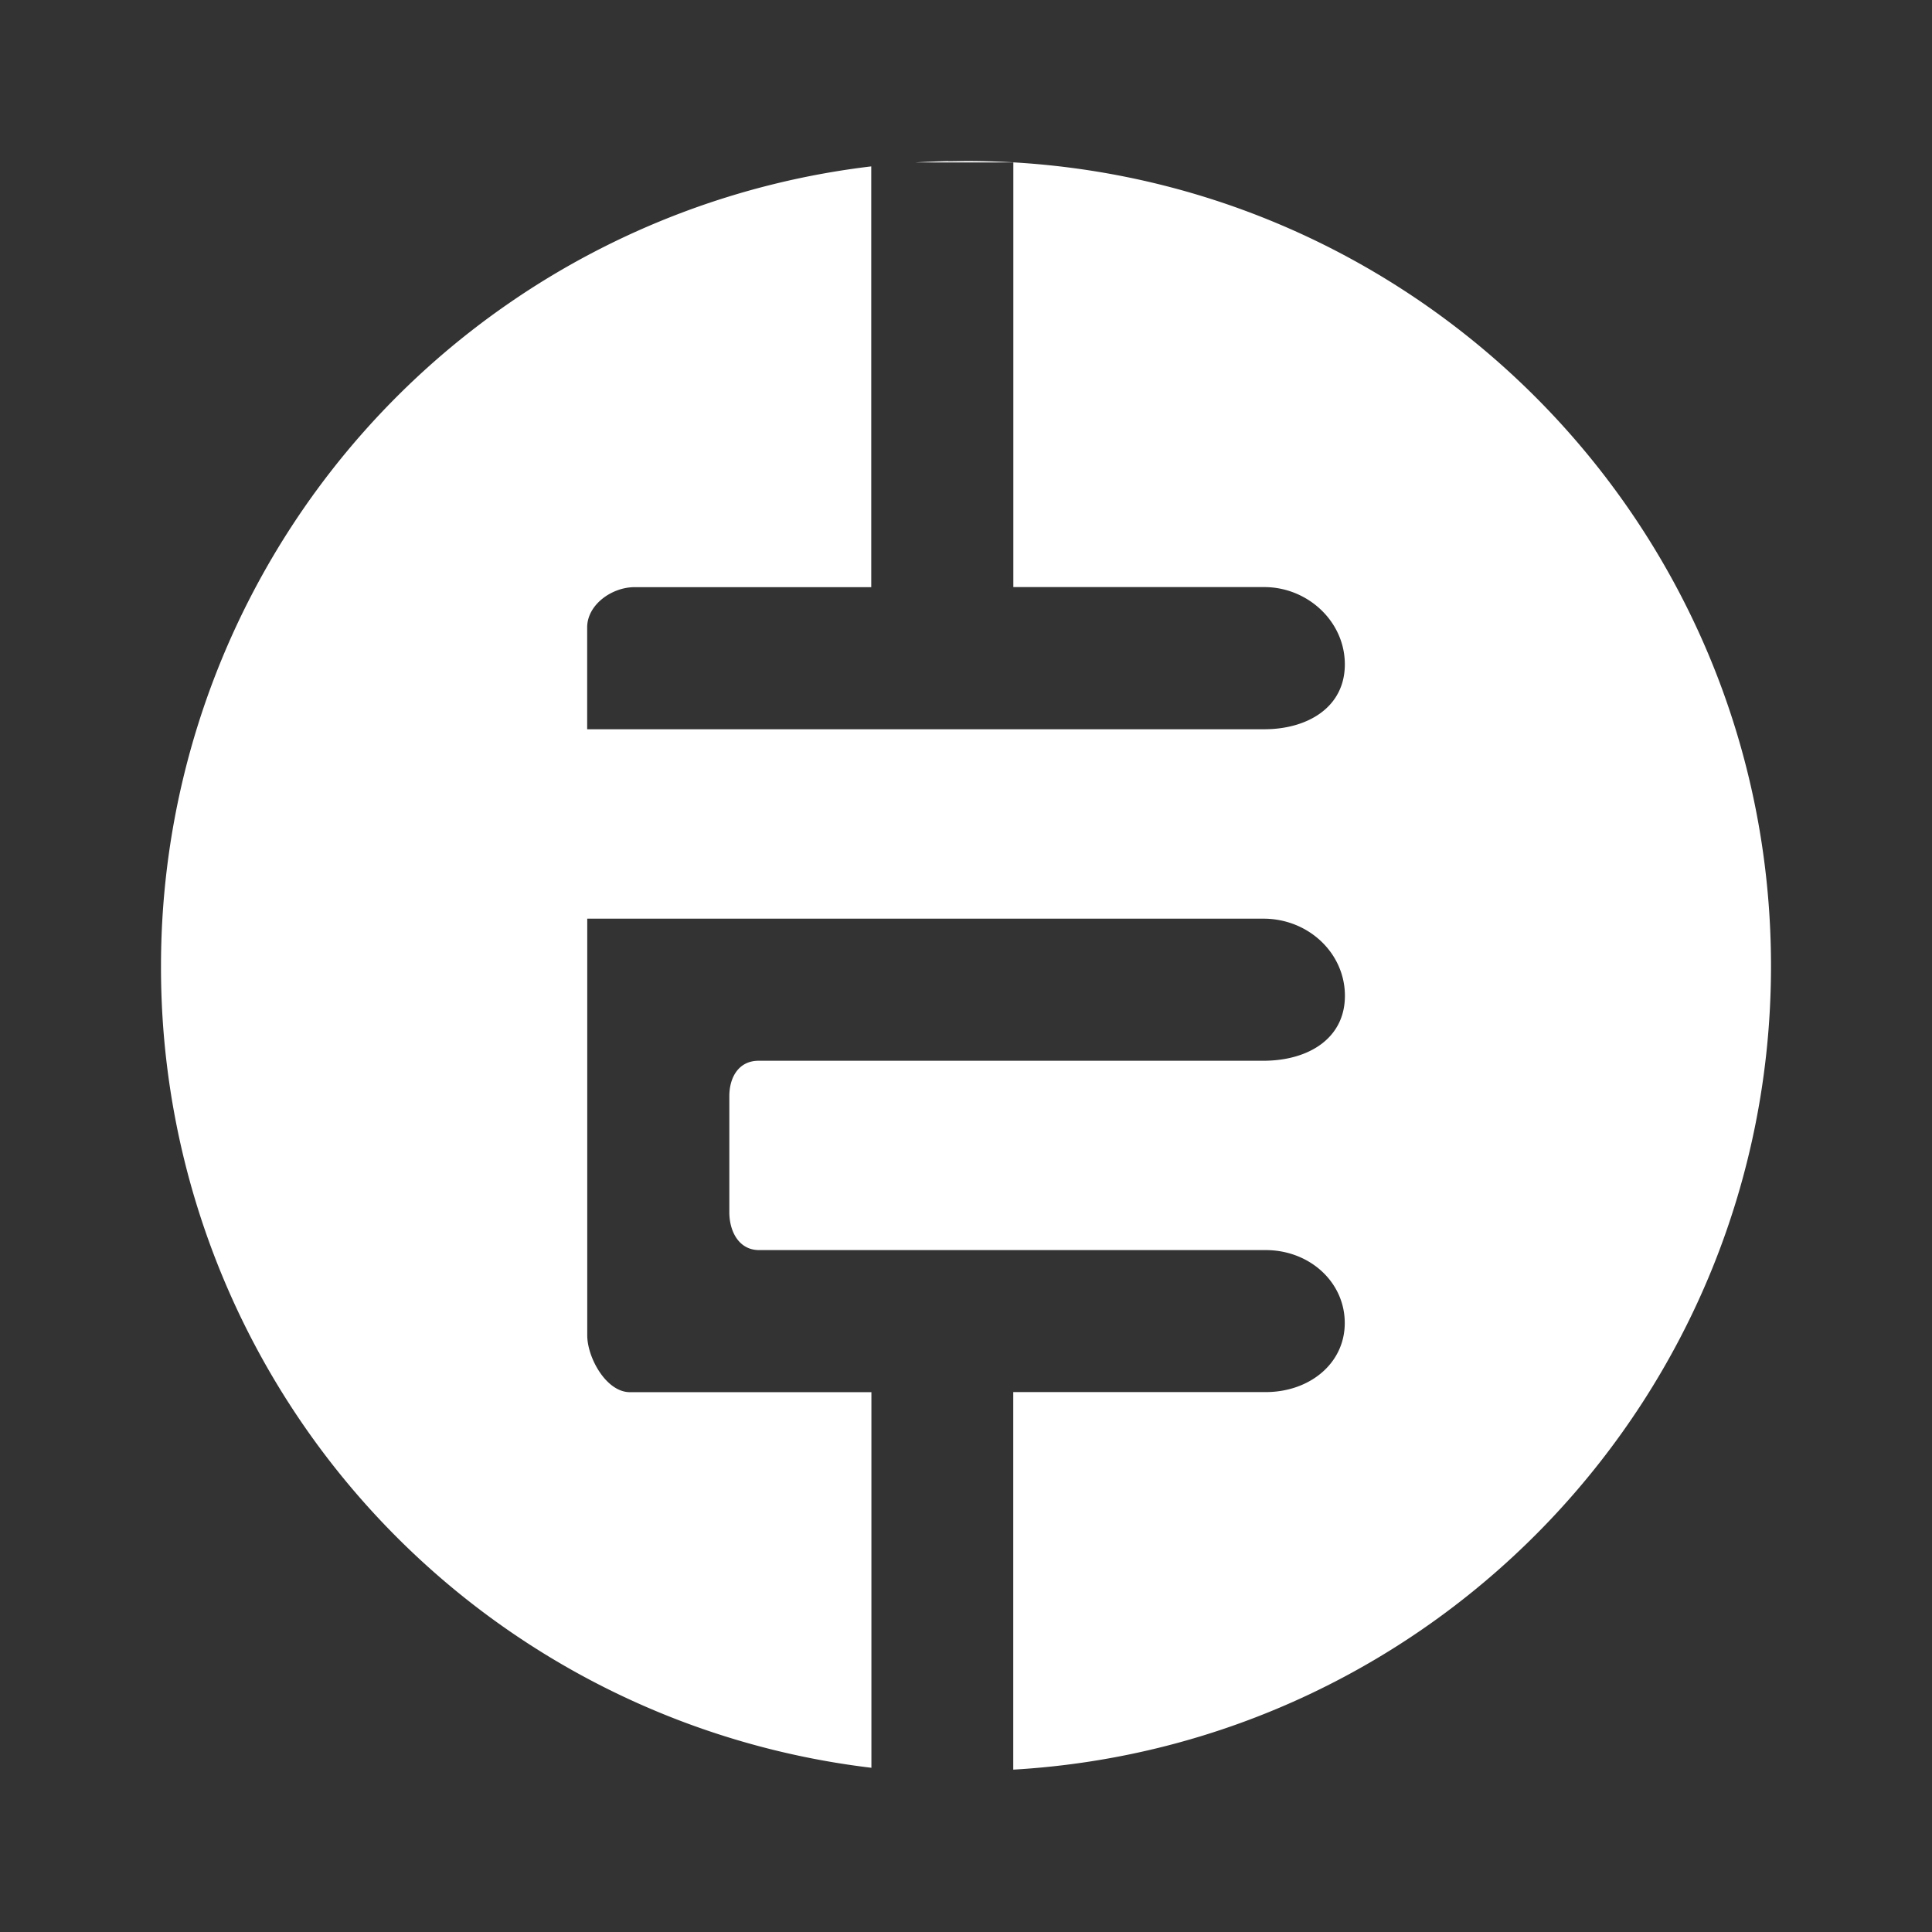 <svg xmlns="http://www.w3.org/2000/svg" width="24" height="24" fill="none" viewBox="0 0 24 24">
    <rect x="0" y="0" width="24" height="24" fill="#333333" stroke="none"/>
    <path fill="#fff" fill-rule="evenodd" d="M12.067 22h-.134zm.52-.017v-4.69h3.136c.541 0 .982-.352.982-.858 0-.512-.44-.906-.982-.906H9.43c-.253 0-.37-.235-.37-.47v-1.442c0-.235.117-.44.364-.44h6.27c.56 0 1.013-.277 1.013-.807s-.453-.958-1.012-.958h-8.4v5.176c0 .276.235.706.53.706h3v4.666A10.01 10.01 0 0 1 2 12.018V12a10.003 10.003 0 0 1 8.823-9.933v5.227H7.882c-.282 0-.588.218-.588.5v1.265h8.412c.535 0 1-.271 1-.806 0-.536-.465-.96-1-.96h-3.118V2.018h-1.22q.207-.012.414-.017v.002L12 2c5.523 0 10 4.477 10 10 0 5.326-4.163 9.679-9.412 9.983" clip-rule="evenodd"/>
</svg>
